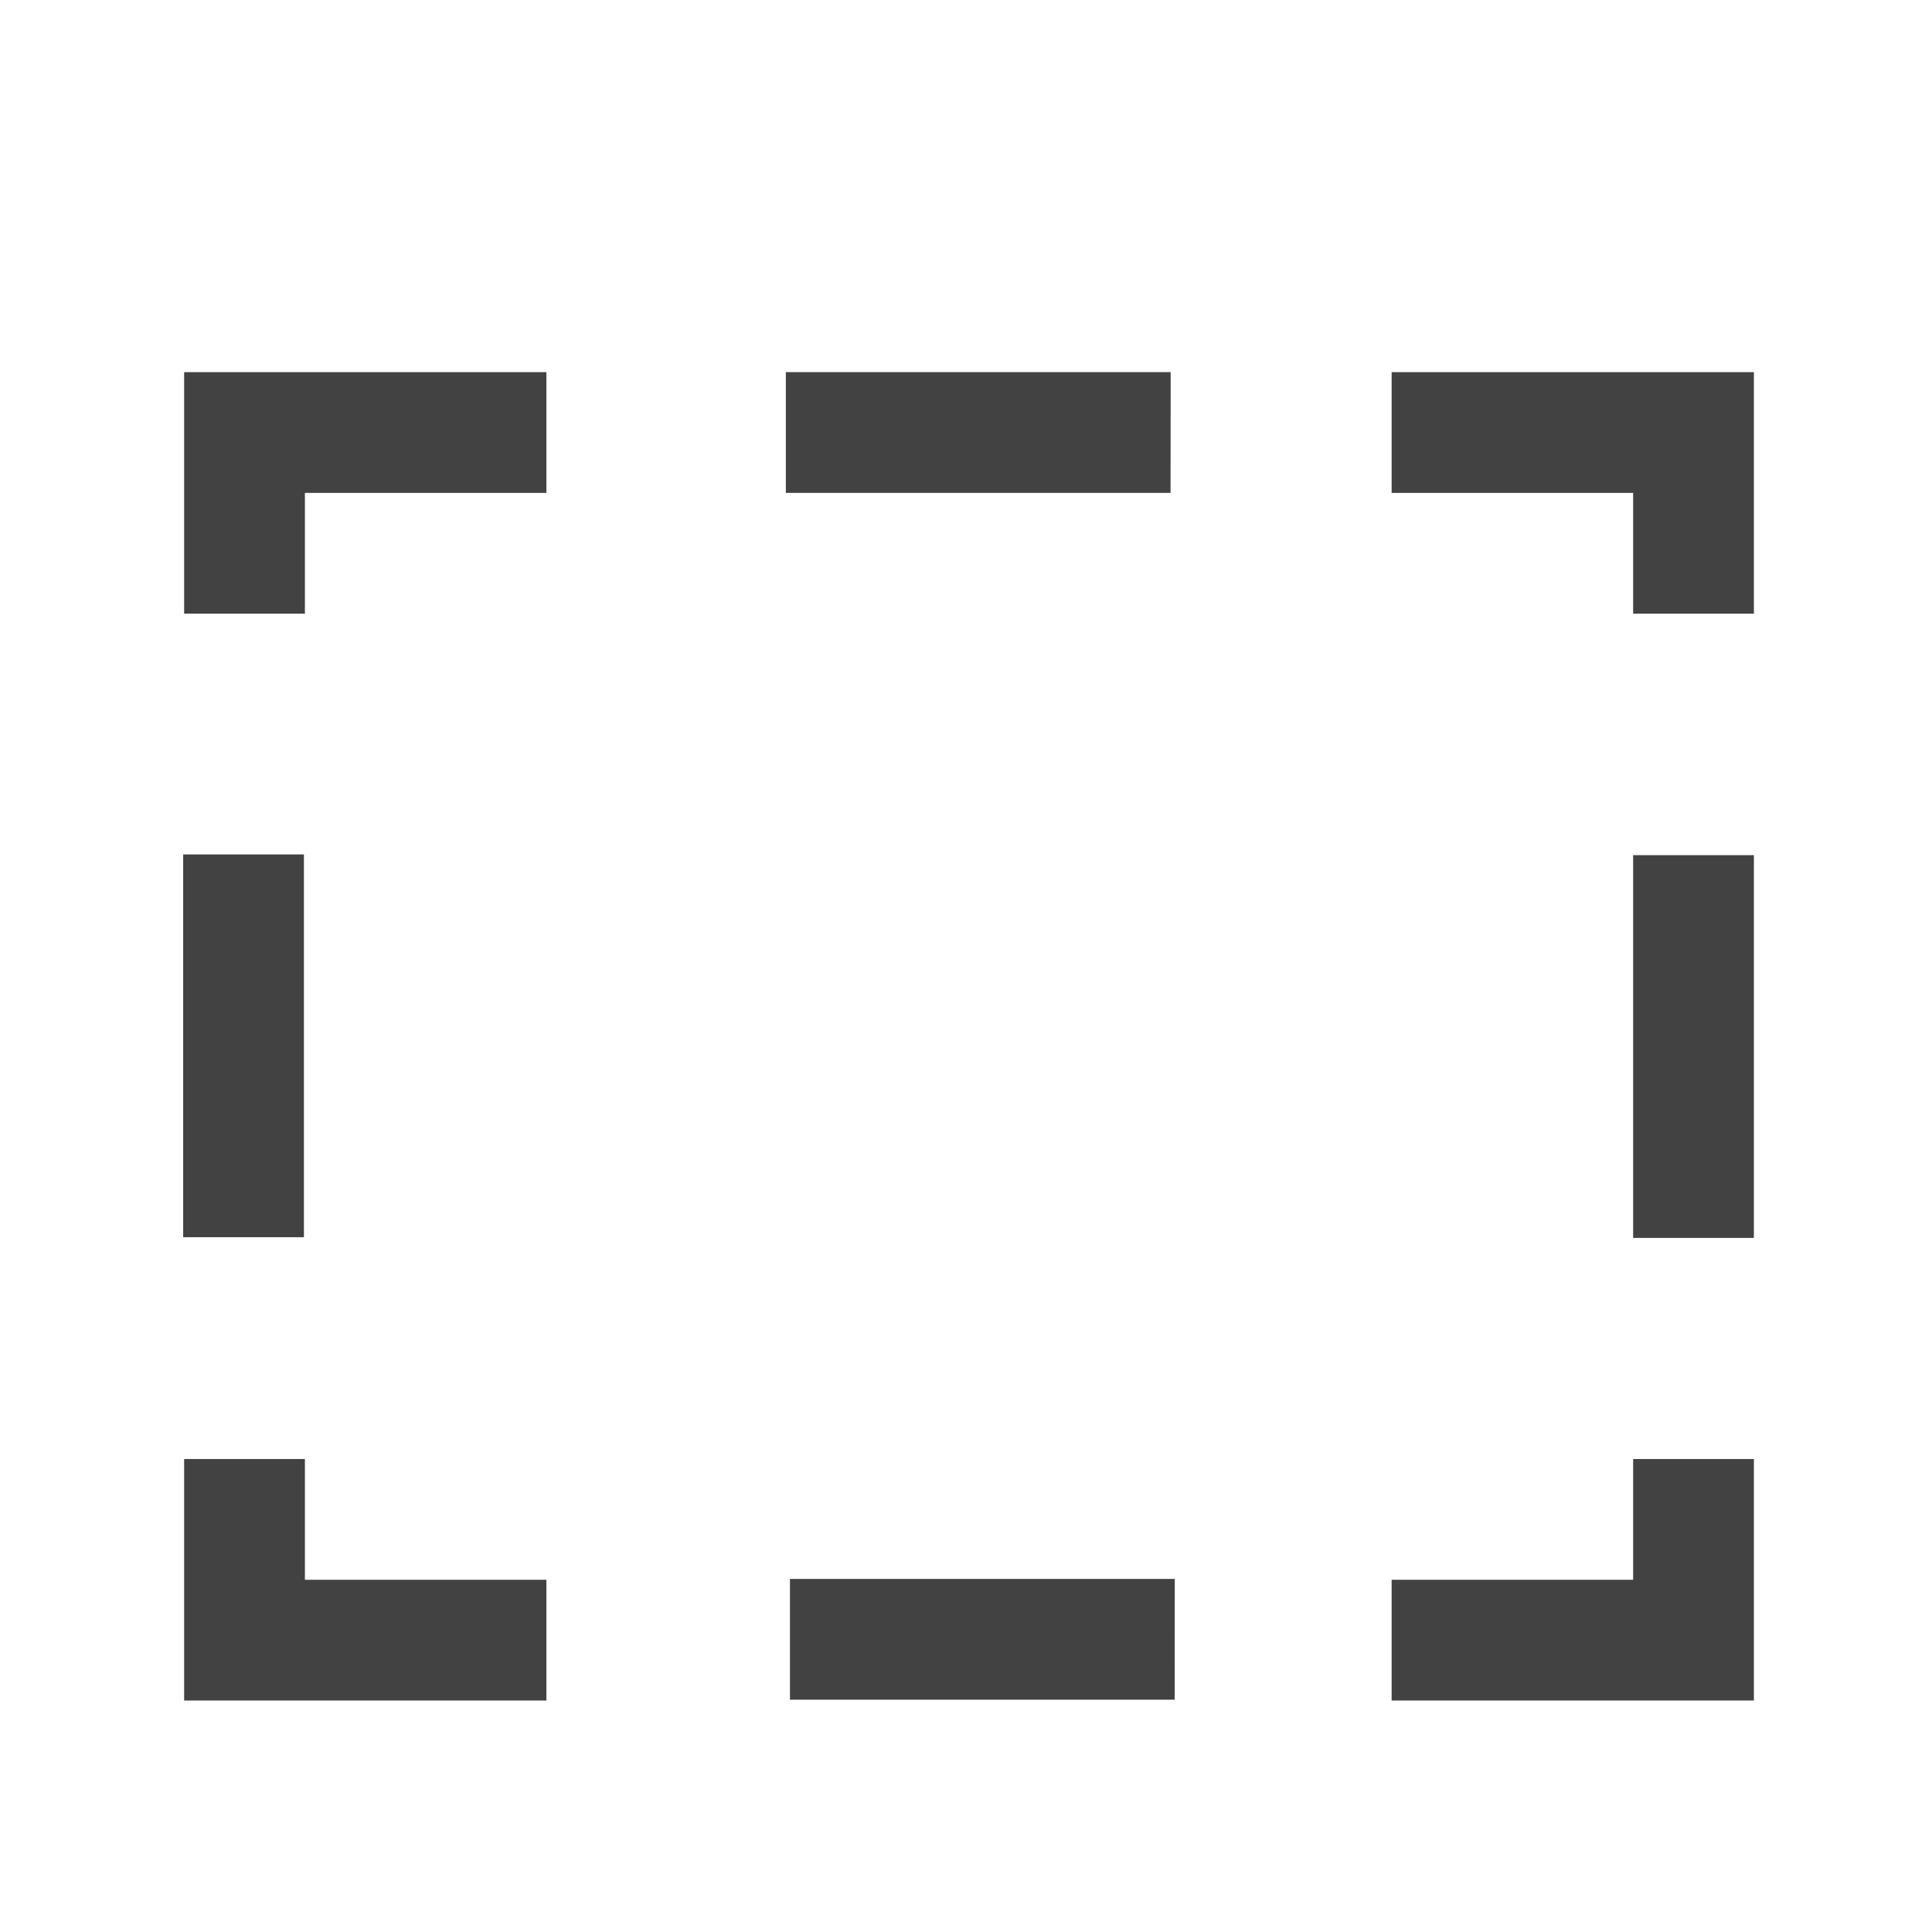 <?xml version="1.0" encoding="UTF-8" standalone="no"?>
<svg
   xmlns:dc="http://purl.org/dc/elements/1.1/"
   xmlns:cc="http://creativecommons.org/ns#"
   xmlns:rdf="http://www.w3.org/1999/02/22-rdf-syntax-ns#"
   xmlns:svg="http://www.w3.org/2000/svg"
   xmlns="http://www.w3.org/2000/svg"
   xmlns:sodipodi="http://sodipodi.sourceforge.net/DTD/sodipodi-0.dtd"
   xmlns:inkscape="http://www.inkscape.org/namespaces/inkscape"
   viewBox="0 0 16 16"
   version="1.1"
   id="svg5"
   sodipodi:docname="rectangularselection.svg"
   inkscape:version="0.92.3 (2405546, 2018-03-11)">
  <defs
     id="defs9" />
  <sodipodi:namedview
     pagecolor="#ffffff"
     bordercolor="#666666"
     borderopacity="1"
     objecttolerance="10"
     gridtolerance="10"
     guidetolerance="10"
     inkscape:pageopacity="0"
     inkscape:pageshadow="2"
     inkscape:window-width="2560"
     inkscape:window-height="1377"
     id="namedview7"
     showgrid="false"
     inkscape:zoom="29.5"
     inkscape:cx="-4.9960727"
     inkscape:cy="14.049911"
     inkscape:window-x="-8"
     inkscape:window-y="-8"
     inkscape:window-maximized="1"
     inkscape:current-layer="svg5" />
  <style
     id="style2">.st2{fill:#424242}</style>
  <path
     style="fill:#424242"
     d="m 2.525,5.082 h -1 v -2 h 3 v 1 h -2 z"
     id="path4543"
     inkscape:connector-curvature="0" />
  <path
     style="fill:#424242"
     d="m 13.525,5.082 h 1 v -2 h -3 v 1 h 2 z"
     id="path4541"
     inkscape:connector-curvature="0" />
  <path
     style="fill:#424242"
     d="m 13.525,13.083 h -2 v 1 h 3 v -2 h -1 z"
     id="path4539"
     inkscape:connector-curvature="0" />
  <path
     style="fill:#424242"
     d="m 2.525,12.083 h -1 v 2 h 3 v -1 h -2 z"
     id="path4537"
     inkscape:connector-curvature="0" />
  <path
     style="fill:#424242;stroke-width:1.262"
     d="M 9.695,3.082 H 6.508 v 1 h 3.186 z"
     id="path4535"
     inkscape:connector-curvature="0" />
  <path
     style="fill:#424242;stroke-width:1.259"
     d="m 14.525,7.082 h -1 v 3.17 h 1 z"
     id="icon_x5F_bg"
     inkscape:connector-curvature="0" />
  <path
     style="fill:#424242;stroke-width:1.262"
     d="M 9.729,13.076 H 6.542 v 1 h 3.186 z"
     id="path4535-4"
     inkscape:connector-curvature="0" />
  <path
     style="fill:#424242;stroke-width:1.259"
     d="m 2.517,7.076 h -1 v 3.17 h 1 z"
     id="icon_x5F_bg-1"
     inkscape:connector-curvature="0" />
</svg>
